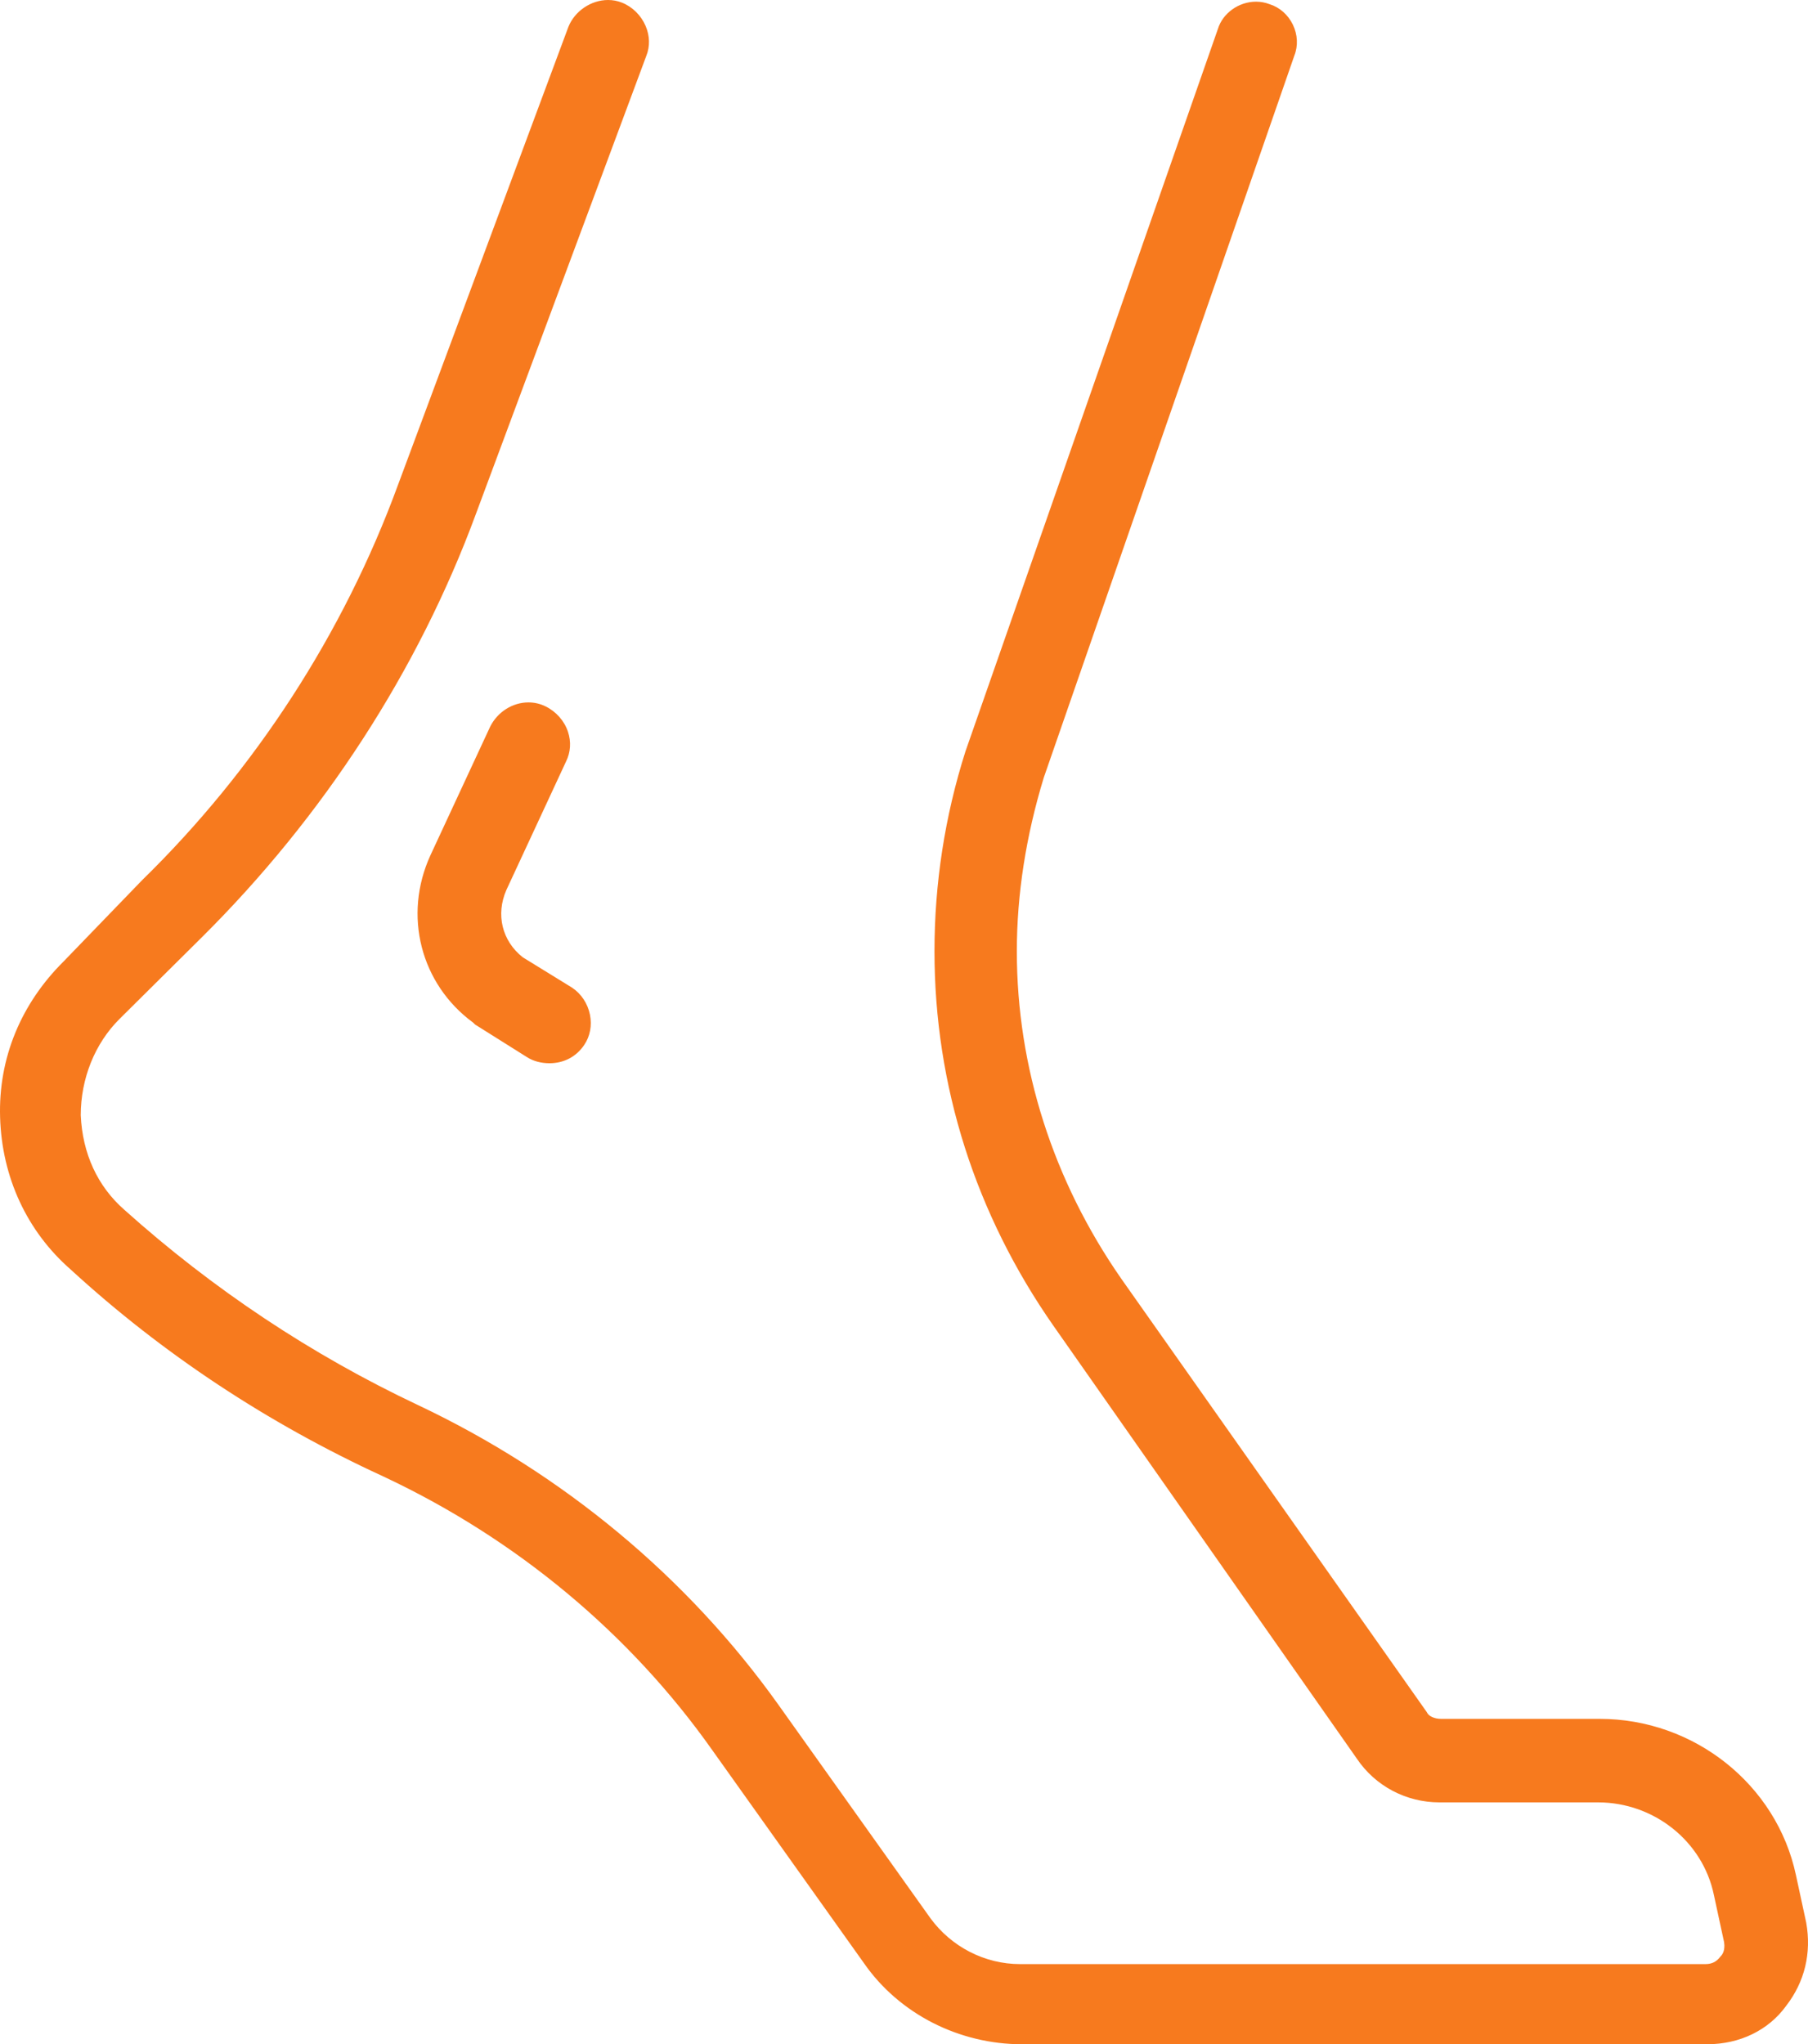 <svg xmlns="http://www.w3.org/2000/svg" width="76.601" height="86.6" viewBox="0 0 76.601 86.6">
  <g id="icon-gaitasanalize" transform="translate(-22.095 -14.675)">
    <g id="Group_161" data-name="Group 161" transform="translate(22.395 14.975)">
      <g id="Path_16804" data-name="Path 16804" transform="translate(-22.395 -14.975)" fill="#f77a1e">
        <path d="M 94.423 101.125 L 65.382 101.125 C 64.108 101.125 62.833 100.819 61.693 100.24 C 60.538 99.653 59.547 98.797 58.83 97.764 L 52.401 88.738 C 48.9 83.778 44.074 79.756 38.444 77.107 C 33.522 74.848 29.061 71.898 25.187 68.34 C 23.367 66.752 22.323 64.5 22.249 62.001 C 22.176 59.545 23.09 57.301 24.894 55.513 L 28.214 52.076 C 33.028 47.372 36.788 41.569 39.09 35.29 L 46.314 15.872 C 46.564 15.254 47.197 14.825 47.857 14.825 C 48.042 14.825 48.221 14.858 48.388 14.925 C 48.796 15.087 49.132 15.418 49.31 15.833 C 49.474 16.216 49.484 16.624 49.339 16.984 L 42.117 36.397 C 39.685 42.993 35.676 49.182 30.523 54.293 L 27.055 57.732 C 25.982 58.796 25.367 60.323 25.366 61.921 C 25.439 63.569 26.113 65.031 27.265 66.039 C 31.024 69.409 35.217 72.197 39.728 74.328 C 45.851 77.22 51.117 81.597 54.957 86.987 L 61.387 96.015 C 62.305 97.277 63.772 98.03 65.31 98.03 L 94.351 98.03 C 94.665 98.03 94.91 97.909 95.098 97.66 L 95.105 97.651 L 95.112 97.644 C 95.172 97.585 95.36 97.358 95.287 96.919 L 94.854 94.916 C 94.369 92.576 92.243 90.879 89.8 90.879 L 83.081 90.879 C 81.719 90.879 80.458 90.211 79.706 89.093 L 66.849 70.752 C 65.216 68.413 63.961 65.886 63.117 63.242 C 62.268 60.578 61.837 57.797 61.837 54.974 C 61.837 52.106 62.277 49.27 63.144 46.546 L 73.836 15.949 C 74.022 15.339 74.642 14.896 75.31 14.896 C 75.492 14.896 75.668 14.929 75.834 14.994 C 76.222 15.112 76.551 15.4 76.737 15.788 C 76.922 16.171 76.942 16.606 76.792 16.98 L 66.175 47.569 C 65.413 50.064 65.026 52.556 65.026 54.974 C 65.026 59.917 66.566 64.744 69.479 68.932 L 82.409 87.274 L 82.416 87.284 L 82.421 87.293 C 82.527 87.504 82.815 87.641 83.154 87.641 L 89.872 87.641 C 93.801 87.641 97.235 90.373 98.037 94.137 L 98.471 96.142 L 98.471 96.145 L 98.472 96.148 C 98.694 97.399 98.41 98.578 97.65 99.56 C 96.932 100.554 95.756 101.125 94.423 101.125 Z" stroke="none"/>
        <path d="M 94.423 100.975 C 95.651 100.975 96.807 100.473 97.53 99.47 C 98.252 98.539 98.541 97.392 98.324 96.174 L 97.891 94.168 C 97.096 90.442 93.701 87.791 89.872 87.791 L 83.154 87.791 C 82.792 87.791 82.431 87.648 82.287 87.361 L 69.355 69.018 C 66.466 64.862 64.876 59.99 64.876 54.974 C 64.876 52.395 65.31 49.887 66.032 47.523 L 76.652 16.927 C 76.941 16.211 76.507 15.351 75.785 15.136 C 75.063 14.85 74.196 15.279 73.979 15.996 L 63.287 46.591 C 62.42 49.314 61.987 52.108 61.987 54.974 C 61.987 60.635 63.721 66.009 66.971 70.666 L 79.83 89.009 C 80.553 90.084 81.781 90.729 83.081 90.729 L 89.8 90.729 C 92.256 90.729 94.495 92.448 95.001 94.884 L 95.435 96.891 C 95.507 97.321 95.362 97.607 95.218 97.75 C 95.001 98.037 94.712 98.18 94.351 98.18 L 65.31 98.18 C 63.721 98.18 62.204 97.392 61.264 96.102 L 54.835 87.074 C 51.006 81.7 45.732 77.33 39.664 74.464 C 35.113 72.314 30.923 69.52 27.166 66.152 C 25.938 65.077 25.288 63.573 25.216 61.925 C 25.216 60.348 25.794 58.772 26.95 57.626 L 30.417 54.186 C 35.474 49.171 39.52 43.009 41.976 36.345 L 49.2 16.927 C 49.489 16.211 49.056 15.351 48.333 15.064 C 47.611 14.778 46.744 15.208 46.455 15.924 L 39.231 35.342 C 36.919 41.647 33.162 47.451 28.322 52.18 L 24.999 55.619 C 23.265 57.339 22.326 59.56 22.398 61.996 C 22.471 64.432 23.482 66.654 25.288 68.23 C 29.189 71.813 33.668 74.75 38.508 76.971 C 44.143 79.623 48.983 83.635 52.523 88.651 L 58.953 97.679 C 60.397 99.757 62.854 100.975 65.382 100.975 L 94.423 100.975 M 94.423 101.275 L 65.382 101.275 C 64.085 101.275 62.786 100.963 61.625 100.373 C 60.448 99.775 59.438 98.903 58.706 97.85 L 52.279 88.825 C 48.793 83.885 43.987 79.881 38.381 77.243 C 33.446 74.979 28.973 72.021 25.088 68.454 C 23.236 66.835 22.174 64.545 22.099 62.005 C 22.062 60.76 22.279 59.555 22.744 58.425 C 23.202 57.314 23.889 56.299 24.786 55.408 L 28.113 51.965 C 32.908 47.281 36.655 41.497 38.949 35.239 L 46.177 15.812 C 46.447 15.142 47.138 14.675 47.857 14.675 C 48.061 14.675 48.258 14.712 48.444 14.786 C 48.888 14.962 49.254 15.322 49.448 15.774 C 49.627 16.192 49.638 16.64 49.48 17.036 L 42.257 36.45 C 39.818 43.066 35.797 49.273 30.629 54.399 L 27.161 57.839 C 26.117 58.874 25.518 60.361 25.516 61.918 C 25.589 63.546 26.228 64.932 27.364 65.926 C 31.113 69.288 35.294 72.068 39.792 74.192 C 45.938 77.095 51.224 81.489 55.079 86.9 L 61.509 95.928 C 62.398 97.15 63.82 97.88 65.31 97.88 L 94.351 97.88 C 94.619 97.88 94.818 97.782 94.979 97.569 L 94.991 97.552 L 95.007 97.537 C 95.053 97.491 95.199 97.313 95.14 96.947 L 94.708 94.948 C 94.236 92.676 92.172 91.029 89.8 91.029 L 83.081 91.029 C 81.671 91.029 80.363 90.337 79.583 89.179 L 66.726 70.838 C 65.084 68.487 63.822 65.946 62.974 63.288 C 62.12 60.609 61.687 57.812 61.687 54.974 C 61.687 52.091 62.129 49.24 63.001 46.5 L 63.004 46.492 L 73.694 15.903 C 73.9 15.232 74.578 14.746 75.31 14.746 C 75.508 14.746 75.701 14.782 75.883 14.852 C 76.308 14.983 76.668 15.299 76.872 15.722 C 77.075 16.143 77.097 16.62 76.933 17.032 L 66.318 47.616 C 65.56 50.096 65.176 52.571 65.176 54.974 C 65.176 59.886 66.707 64.683 69.602 68.847 L 82.545 87.206 L 82.555 87.226 C 82.634 87.384 82.875 87.491 83.154 87.491 L 89.872 87.491 C 93.871 87.491 97.367 90.273 98.184 94.105 L 98.62 96.122 C 98.85 97.414 98.556 98.634 97.77 99.649 C 97.024 100.682 95.804 101.275 94.423 101.275 Z" stroke="none" fill="#f77a1e"/>
      </g>
      <g id="Path_16805" data-name="Path 16805" transform="translate(-29.193 -26.748)" fill="#f77a1e">
        <path d="M 52.17 71.34 C 51.838 71.34 51.527 71.255 51.293 71.1 L 49.128 69.74 L 49.114 69.732 L 49.103 69.72 L 49.038 69.656 C 46.858 68.064 46.129 65.223 47.266 62.744 L 49.795 57.298 C 50.084 56.723 50.667 56.354 51.282 56.354 C 51.515 56.354 51.739 56.406 51.948 56.51 C 52.358 56.713 52.674 57.073 52.815 57.496 C 52.944 57.883 52.916 58.292 52.738 58.647 L 50.211 64.088 C 49.723 65.195 50.014 66.388 50.956 67.125 L 53.043 68.411 C 53.402 68.648 53.655 69.03 53.741 69.462 C 53.825 69.88 53.747 70.294 53.523 70.628 C 53.214 71.087 52.734 71.34 52.17 71.34 Z" stroke="none"/>
        <path d="M 51.282 56.504 C 50.73 56.504 50.195 56.836 49.931 57.361 L 47.402 62.806 C 46.319 65.171 46.969 67.965 49.136 69.542 L 49.208 69.613 L 51.375 70.975 C 51.592 71.118 51.881 71.19 52.17 71.19 C 52.676 71.19 53.109 70.975 53.398 70.545 C 53.832 69.9 53.615 68.968 52.965 68.539 L 50.87 67.249 C 49.858 66.461 49.569 65.171 50.075 64.025 L 52.604 58.579 C 52.965 57.862 52.604 57.003 51.881 56.644 C 51.688 56.548 51.484 56.504 51.282 56.504 M 51.282 56.204 C 51.538 56.204 51.785 56.262 52.014 56.376 C 52.46 56.597 52.804 56.988 52.957 57.449 C 53.098 57.872 53.069 58.32 52.874 58.71 L 50.348 64.148 C 49.89 65.19 50.162 66.308 51.042 67.002 L 53.13 68.288 C 53.518 68.545 53.794 68.962 53.888 69.433 C 53.98 69.89 53.894 70.345 53.647 70.712 C 53.31 71.214 52.786 71.49 52.17 71.49 C 51.811 71.49 51.471 71.396 51.213 71.227 L 49.021 69.85 L 48.941 69.771 C 46.71 68.135 45.965 65.223 47.129 62.681 L 49.663 57.226 C 49.976 56.605 50.611 56.204 51.282 56.204 Z" stroke="none" fill="#f77a1e"/>
      </g>
    </g>
  </g>
</svg>
